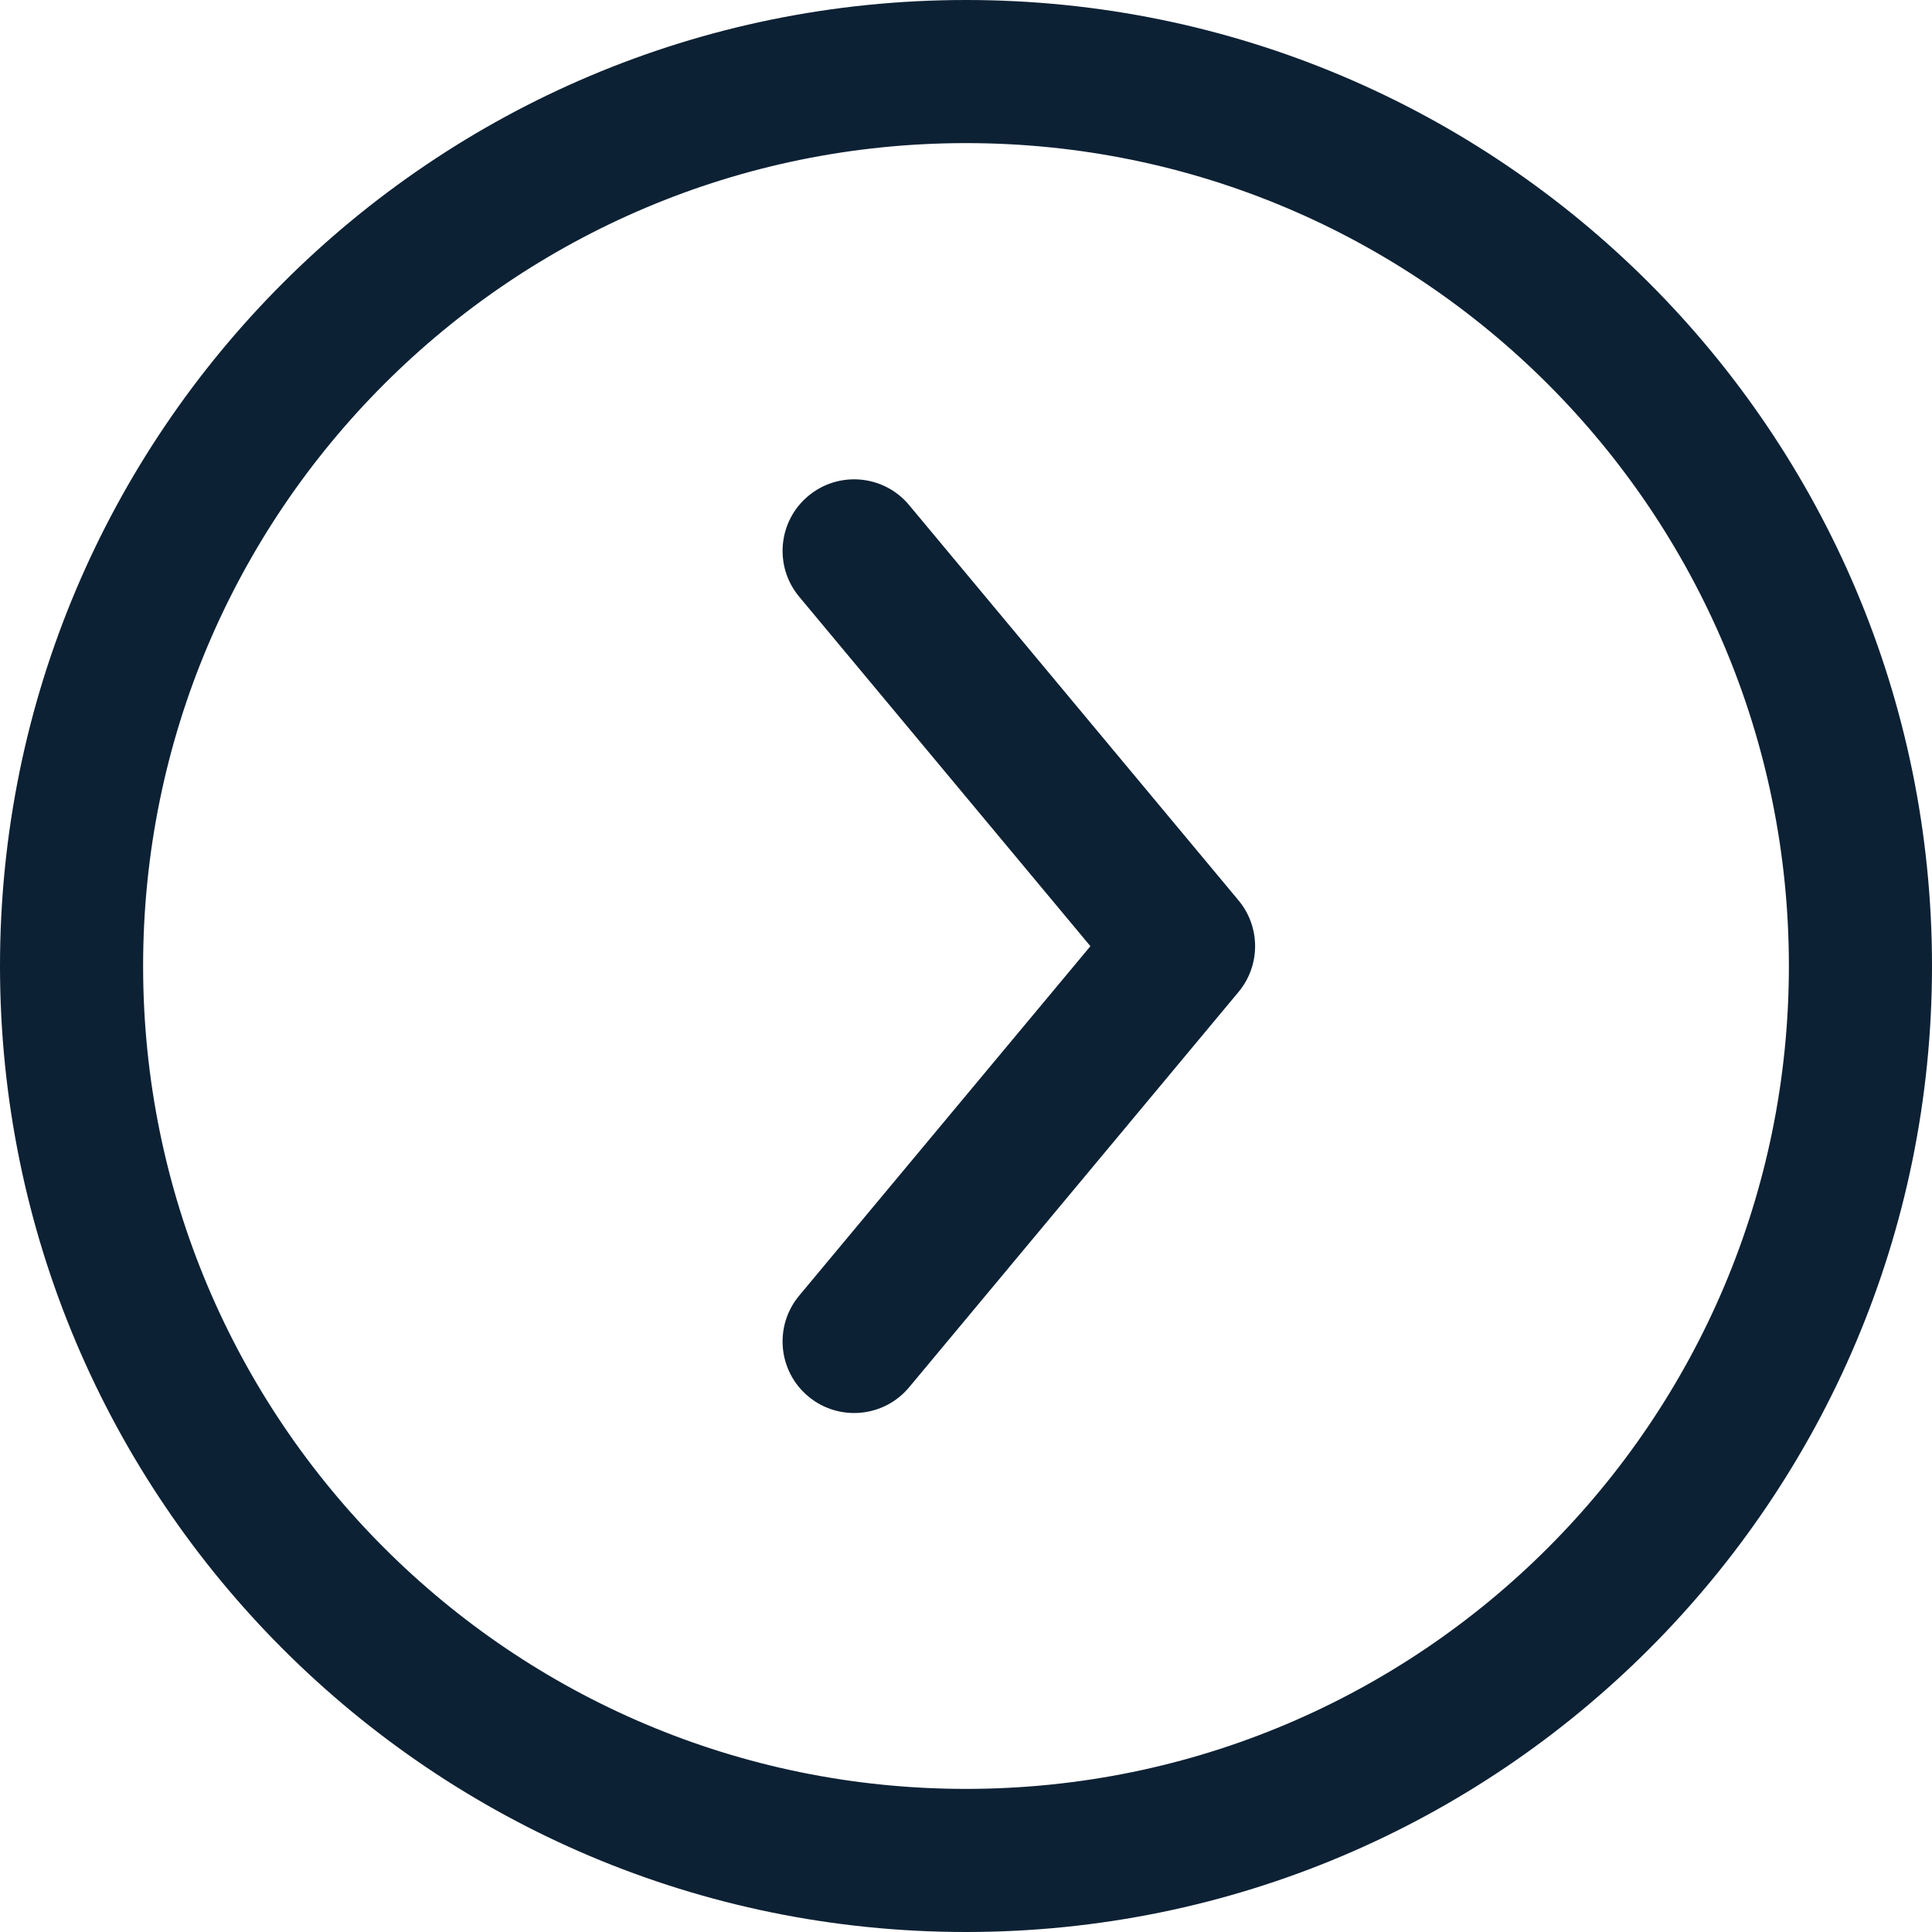 <svg width="54" height="54" viewBox="0 0 54 54" fill="none" xmlns="http://www.w3.org/2000/svg">
<path d="M25.41 14.117C24.703 13.268 23.442 13.154 22.593 13.861C21.744 14.568 21.63 15.829 22.337 16.678L25.41 14.117ZM33.081 26.446L34.617 27.726C35.235 26.985 35.235 25.907 34.617 25.166L33.081 26.446ZM22.337 36.214C21.63 37.063 21.744 38.324 22.593 39.031C23.442 39.738 24.703 39.623 25.41 38.775L22.337 36.214ZM22.337 16.678L31.544 27.726L34.617 25.166L25.41 14.117L22.337 16.678ZM31.544 25.166L22.337 36.214L25.41 38.775L34.617 27.726L31.544 25.166ZM27 4C39.703 4 50 14.297 50 27H54C54 12.088 41.912 -7.15256e-07 27 0V4ZM50 27C50 39.703 39.703 50 27 50V54C41.912 54 54 41.912 54 27H50ZM27 50C14.297 50 4 39.703 4 27H0C5.96046e-07 41.912 12.088 54 27 54V50ZM4 27C4 14.297 14.297 4 27 4V0C12.088 5.96046e-07 -7.15256e-07 12.088 0 27H4Z" fill="#0D2134"/>
</svg>
